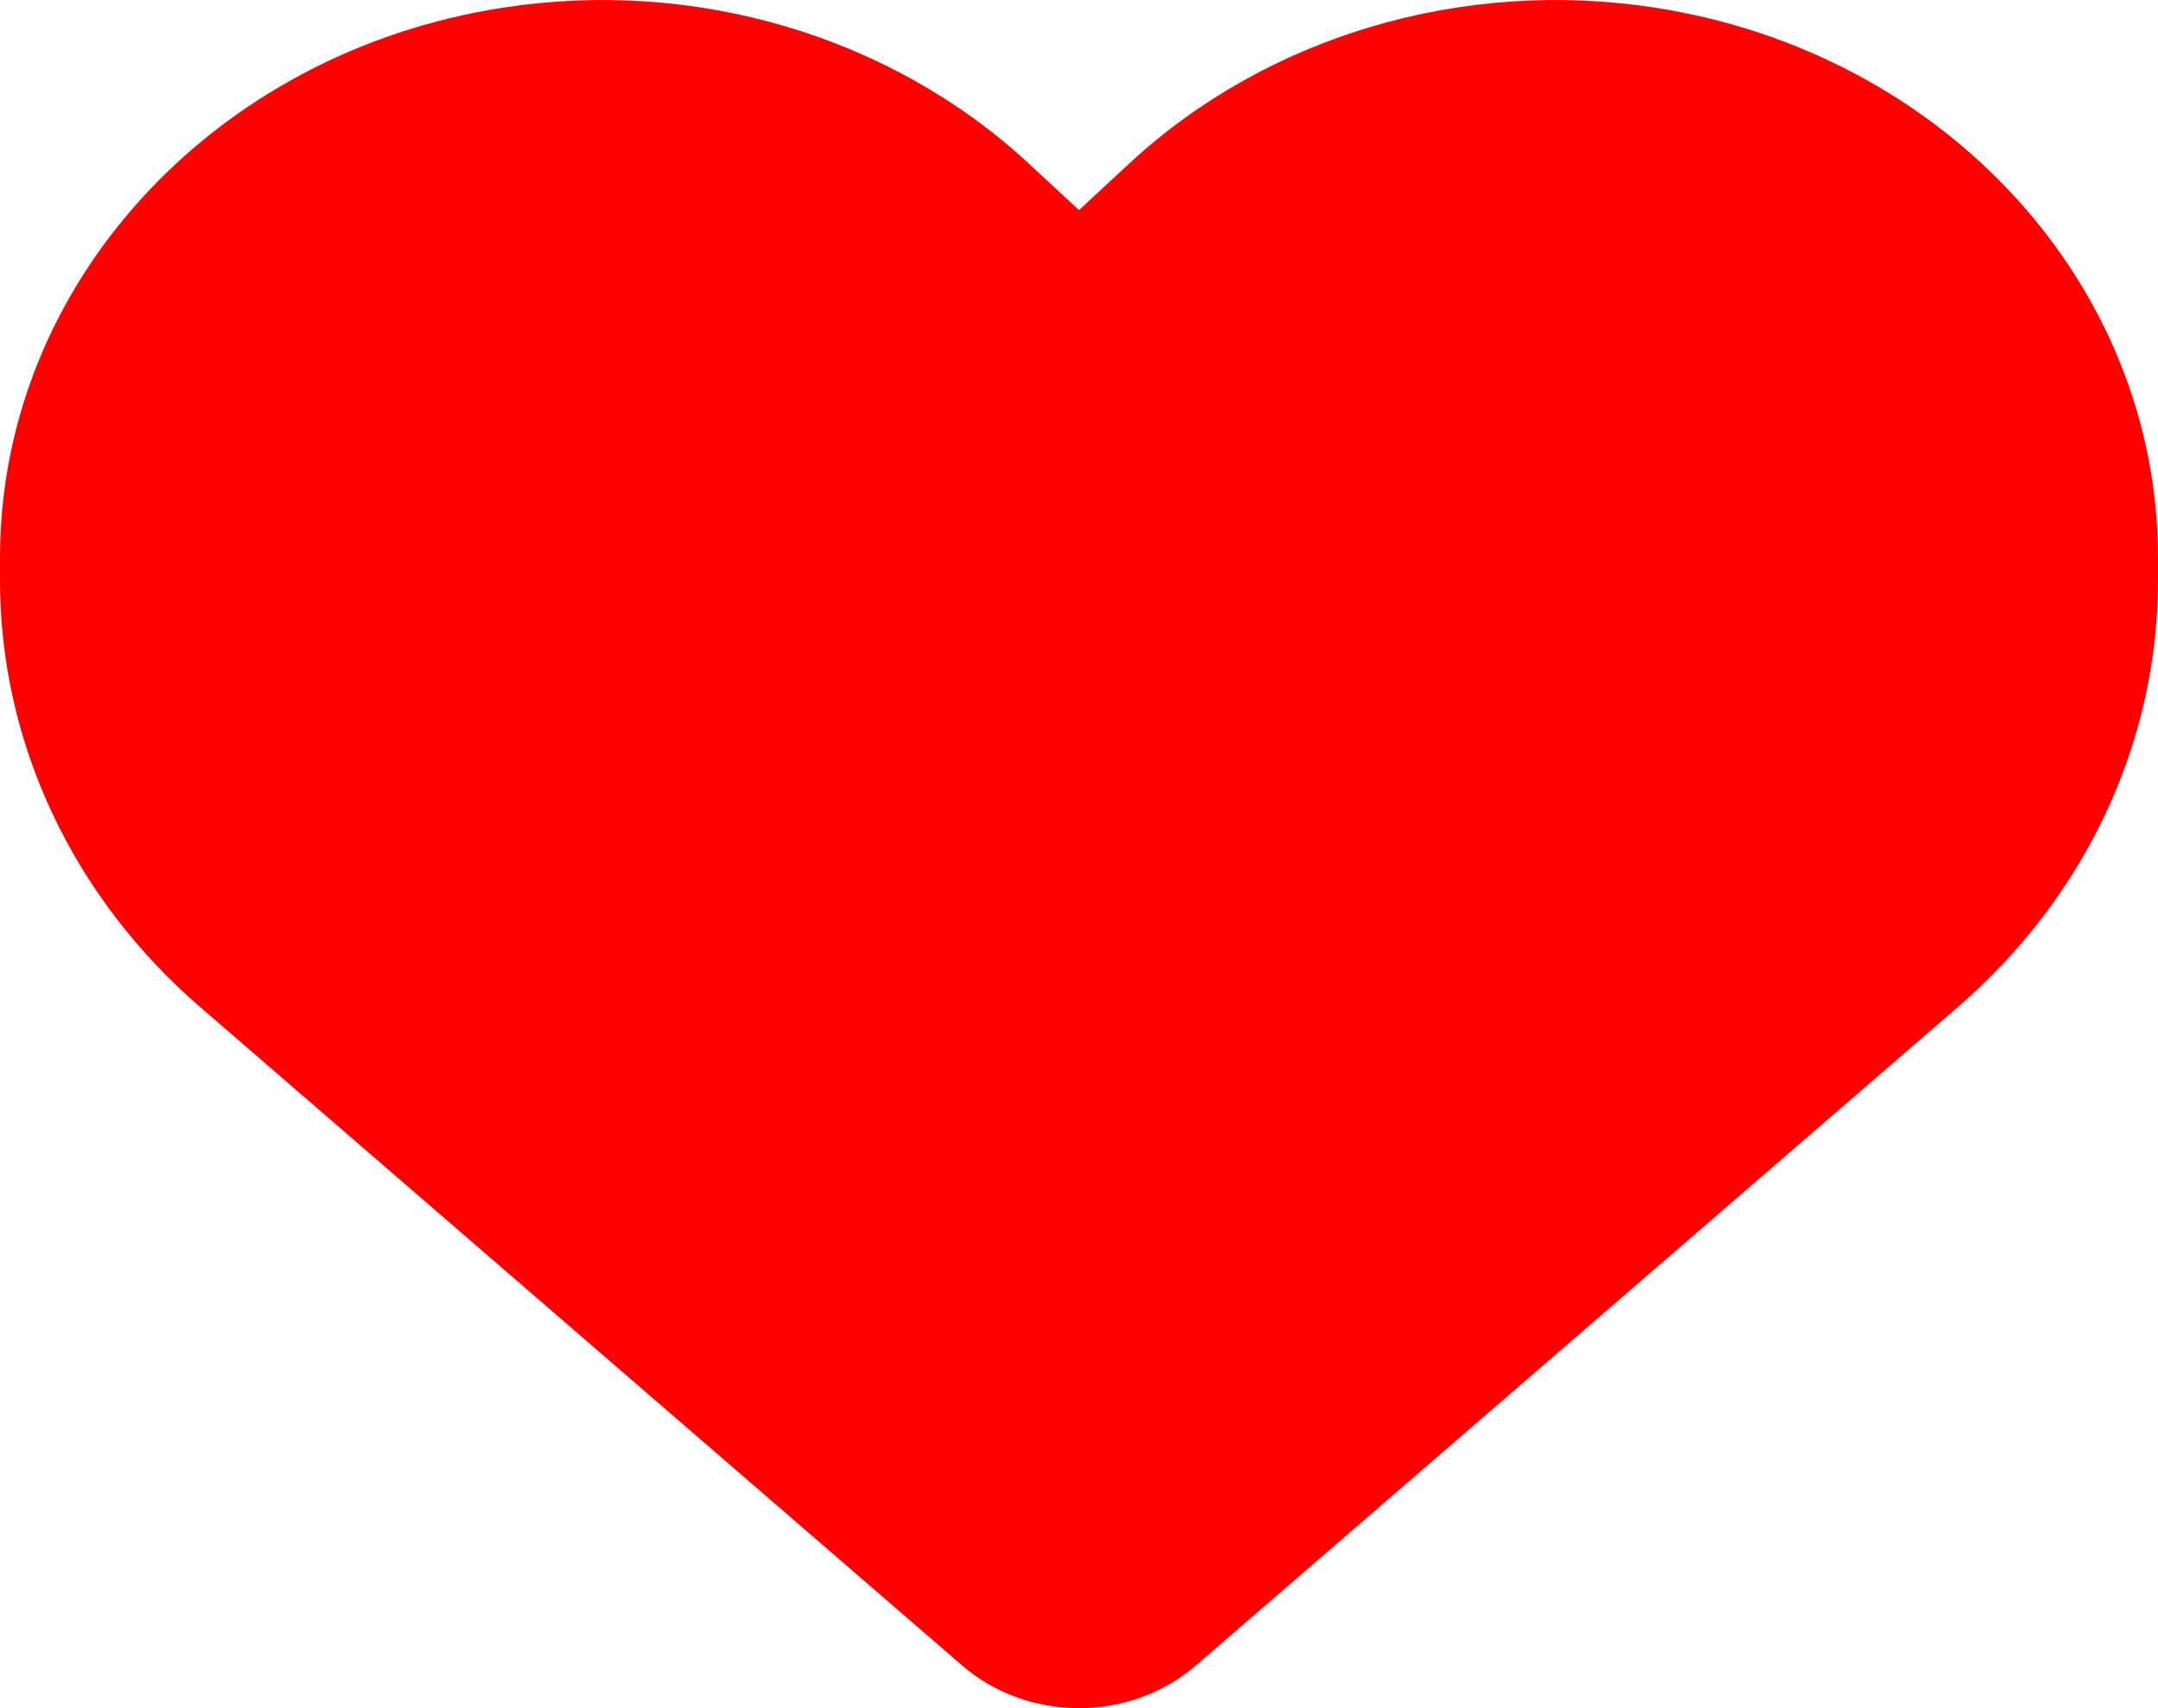 <svg width="24" height="19" viewBox="0 0 24 19" fill="none" xmlns="http://www.w3.org/2000/svg">
<path d="M2.231 11.206L10.702 18.527C11.053 18.831 11.517 19 12 19C12.483 19 12.947 18.831 13.298 18.527L21.769 11.206C23.194 9.978 24 8.256 24 6.455V6.203C24 3.17 21.633 0.584 18.403 0.085C16.266 -0.245 14.091 0.401 12.562 1.816L12 2.337L11.438 1.816C9.909 0.401 7.734 -0.245 5.597 0.085C2.367 0.584 0 3.17 0 6.203V6.455C0 8.256 0.806 9.978 2.231 11.206Z" fill="#FF0000"/>
</svg>
